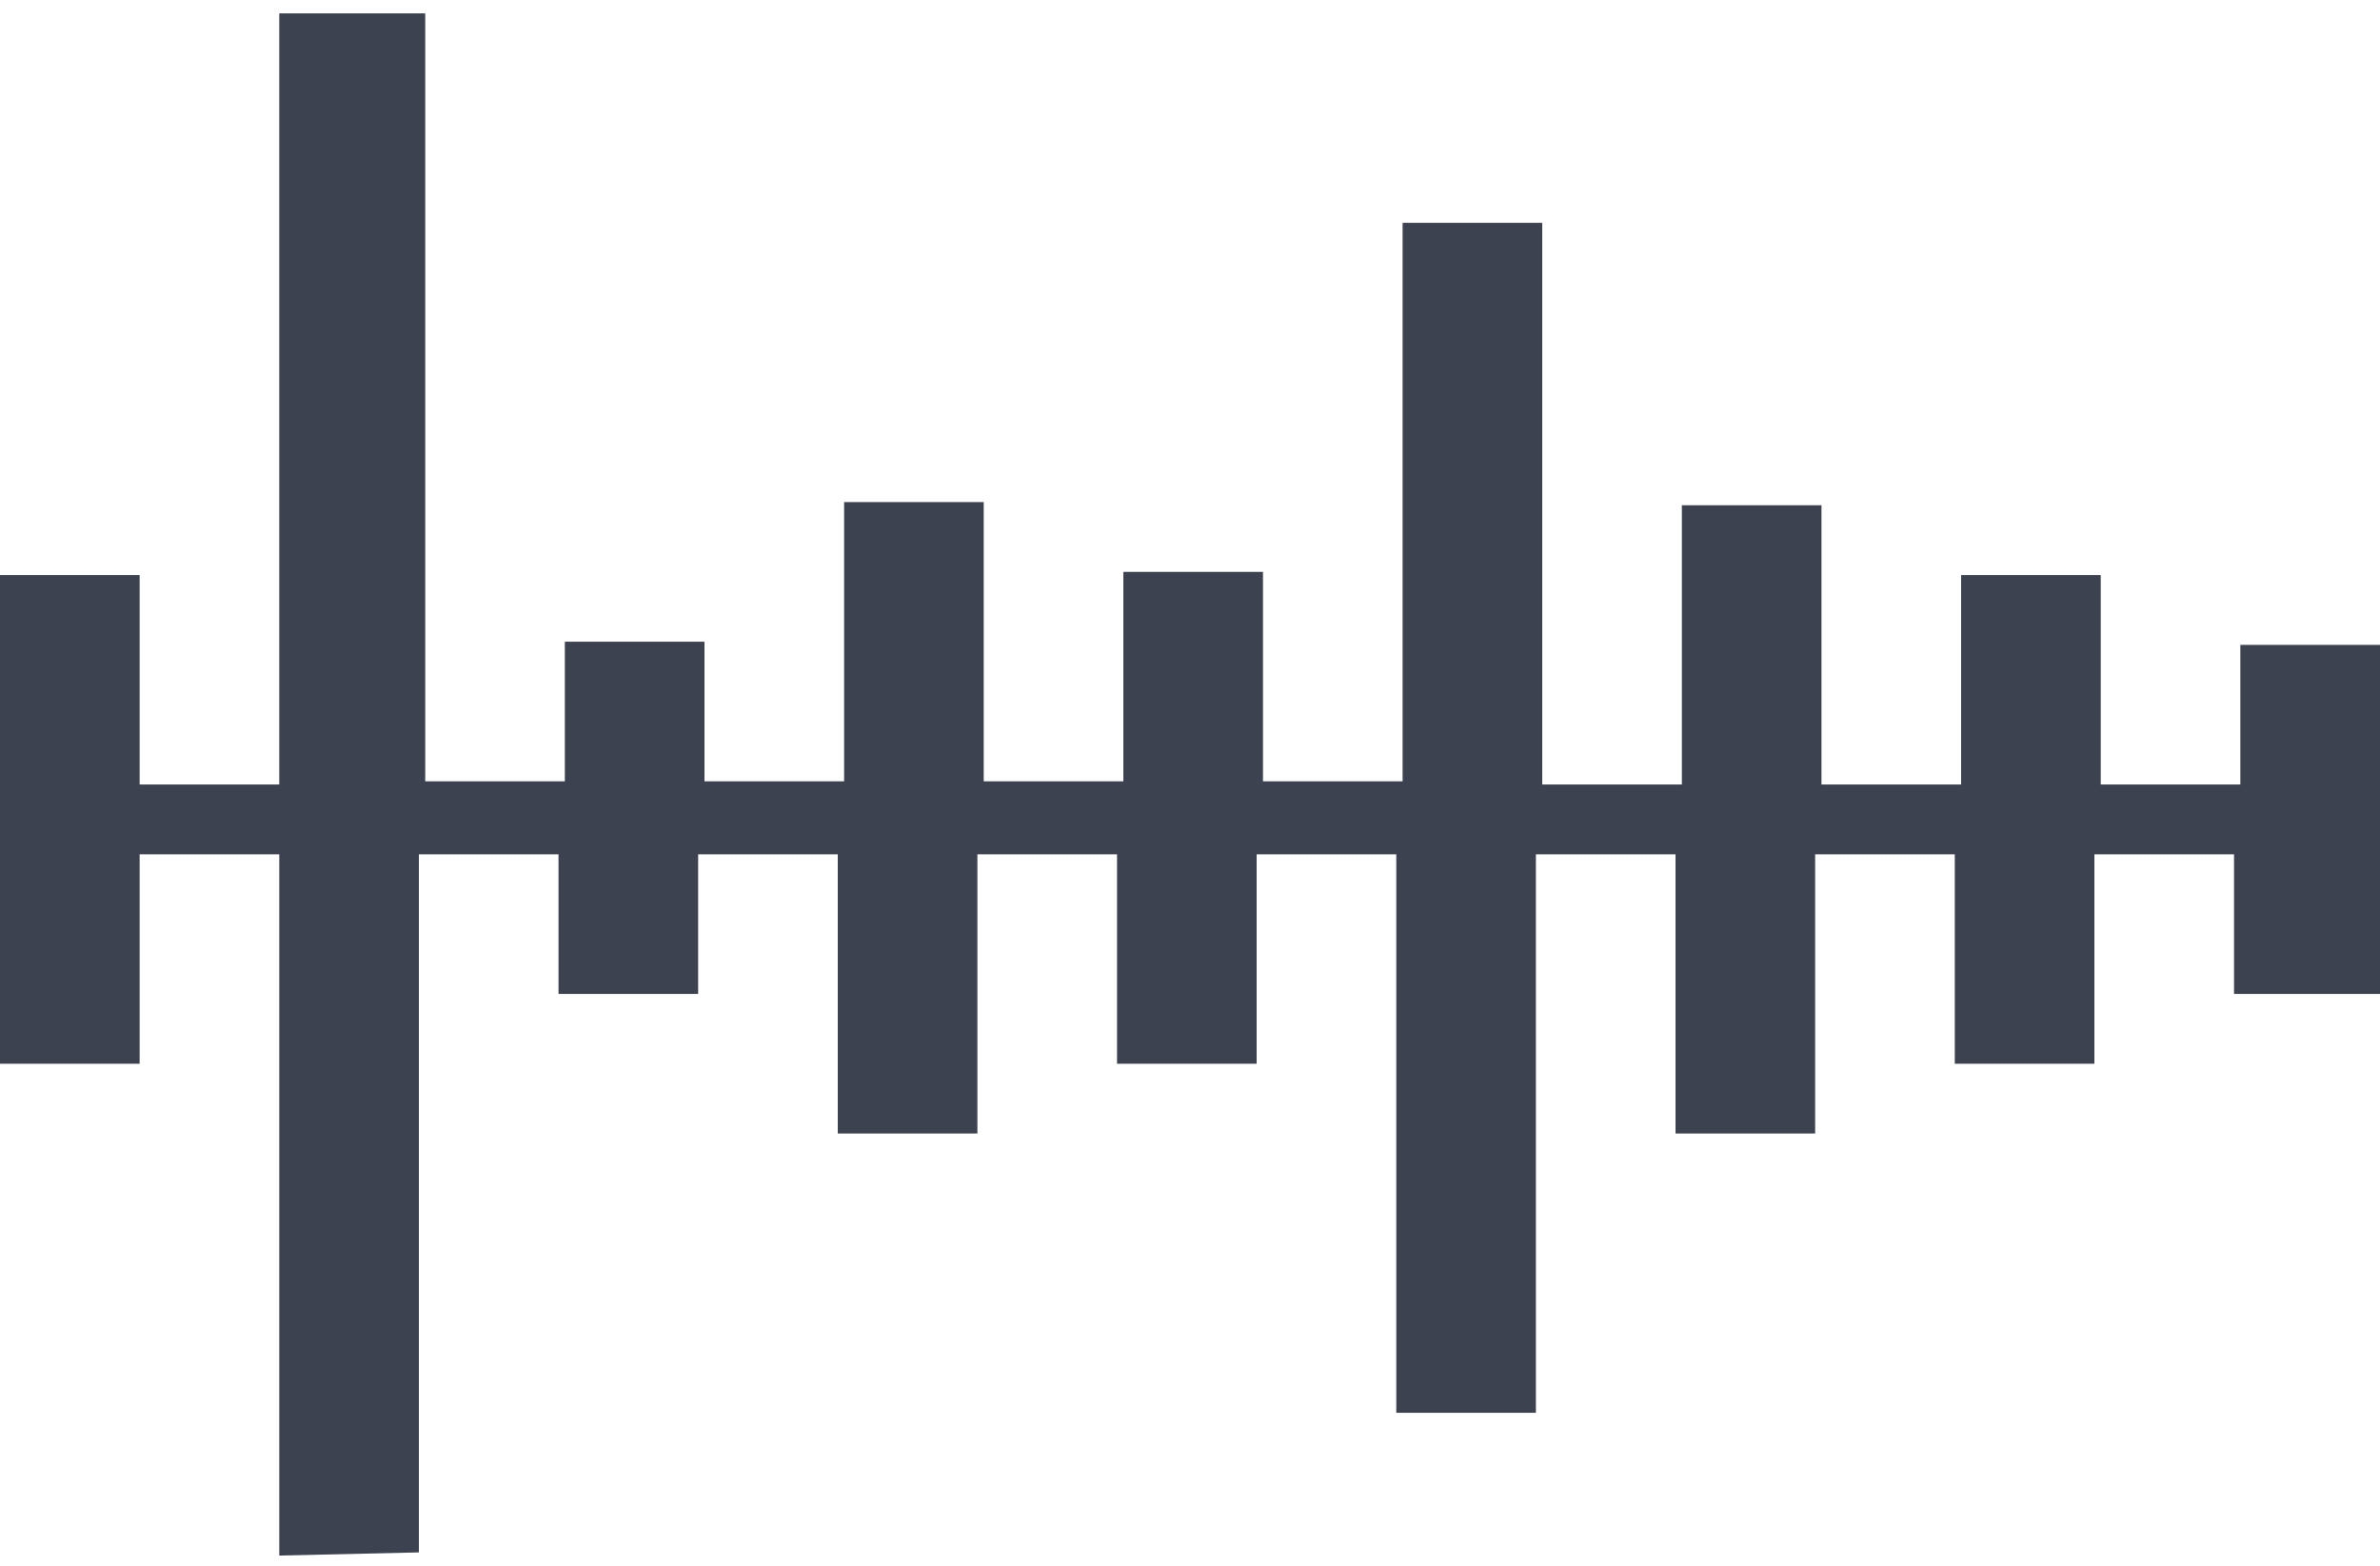<?xml version="1.0" encoding="utf-8"?>
<!-- Generator: Adobe Illustrator 18.0.0, SVG Export Plug-In . SVG Version: 6.00 Build 0)  -->
<!DOCTYPE svg PUBLIC "-//W3C//DTD SVG 1.0//EN" "http://www.w3.org/TR/2001/REC-SVG-20010904/DTD/svg10.dtd">
<svg version="1.0" id="Ebene_1" xmlns="http://www.w3.org/2000/svg" xmlns:xlink="http://www.w3.org/1999/xlink" x="0px" y="0px"
	 viewBox="0 0 75 48.5" enable-background="new 0 0 75 48.5" xml:space="preserve" width="76px" height="50px">
<path fill="#3C4250" d="M13.2,48.5V26.5h4.4v4.4h4.4v-4.4h4.4v8.8h4.4v-8.8h4.4v6.6h4.4v-6.6h4.4v17.6h4.4V26.5h4.4v8.8h4.4v-8.8
	h4.4v6.6h4.4v-6.6h4.4v4.4H75v-11h-4.4v4.4h-4.4v-6.6h-4.4v6.6h-4.4v-8.8h-4.4v8.8h-4.4V6.6h-4.4v17.6h-4.4v-6.6h-4.4v6.6h-4.4v-8.8
	h-4.4v8.8h-4.4v-4.4h-4.4v4.4h-4.4V0H8.8v24.3H4.4v-6.6H0v15.4h4.4v-6.6h4.4v22.1"/>
</svg>
